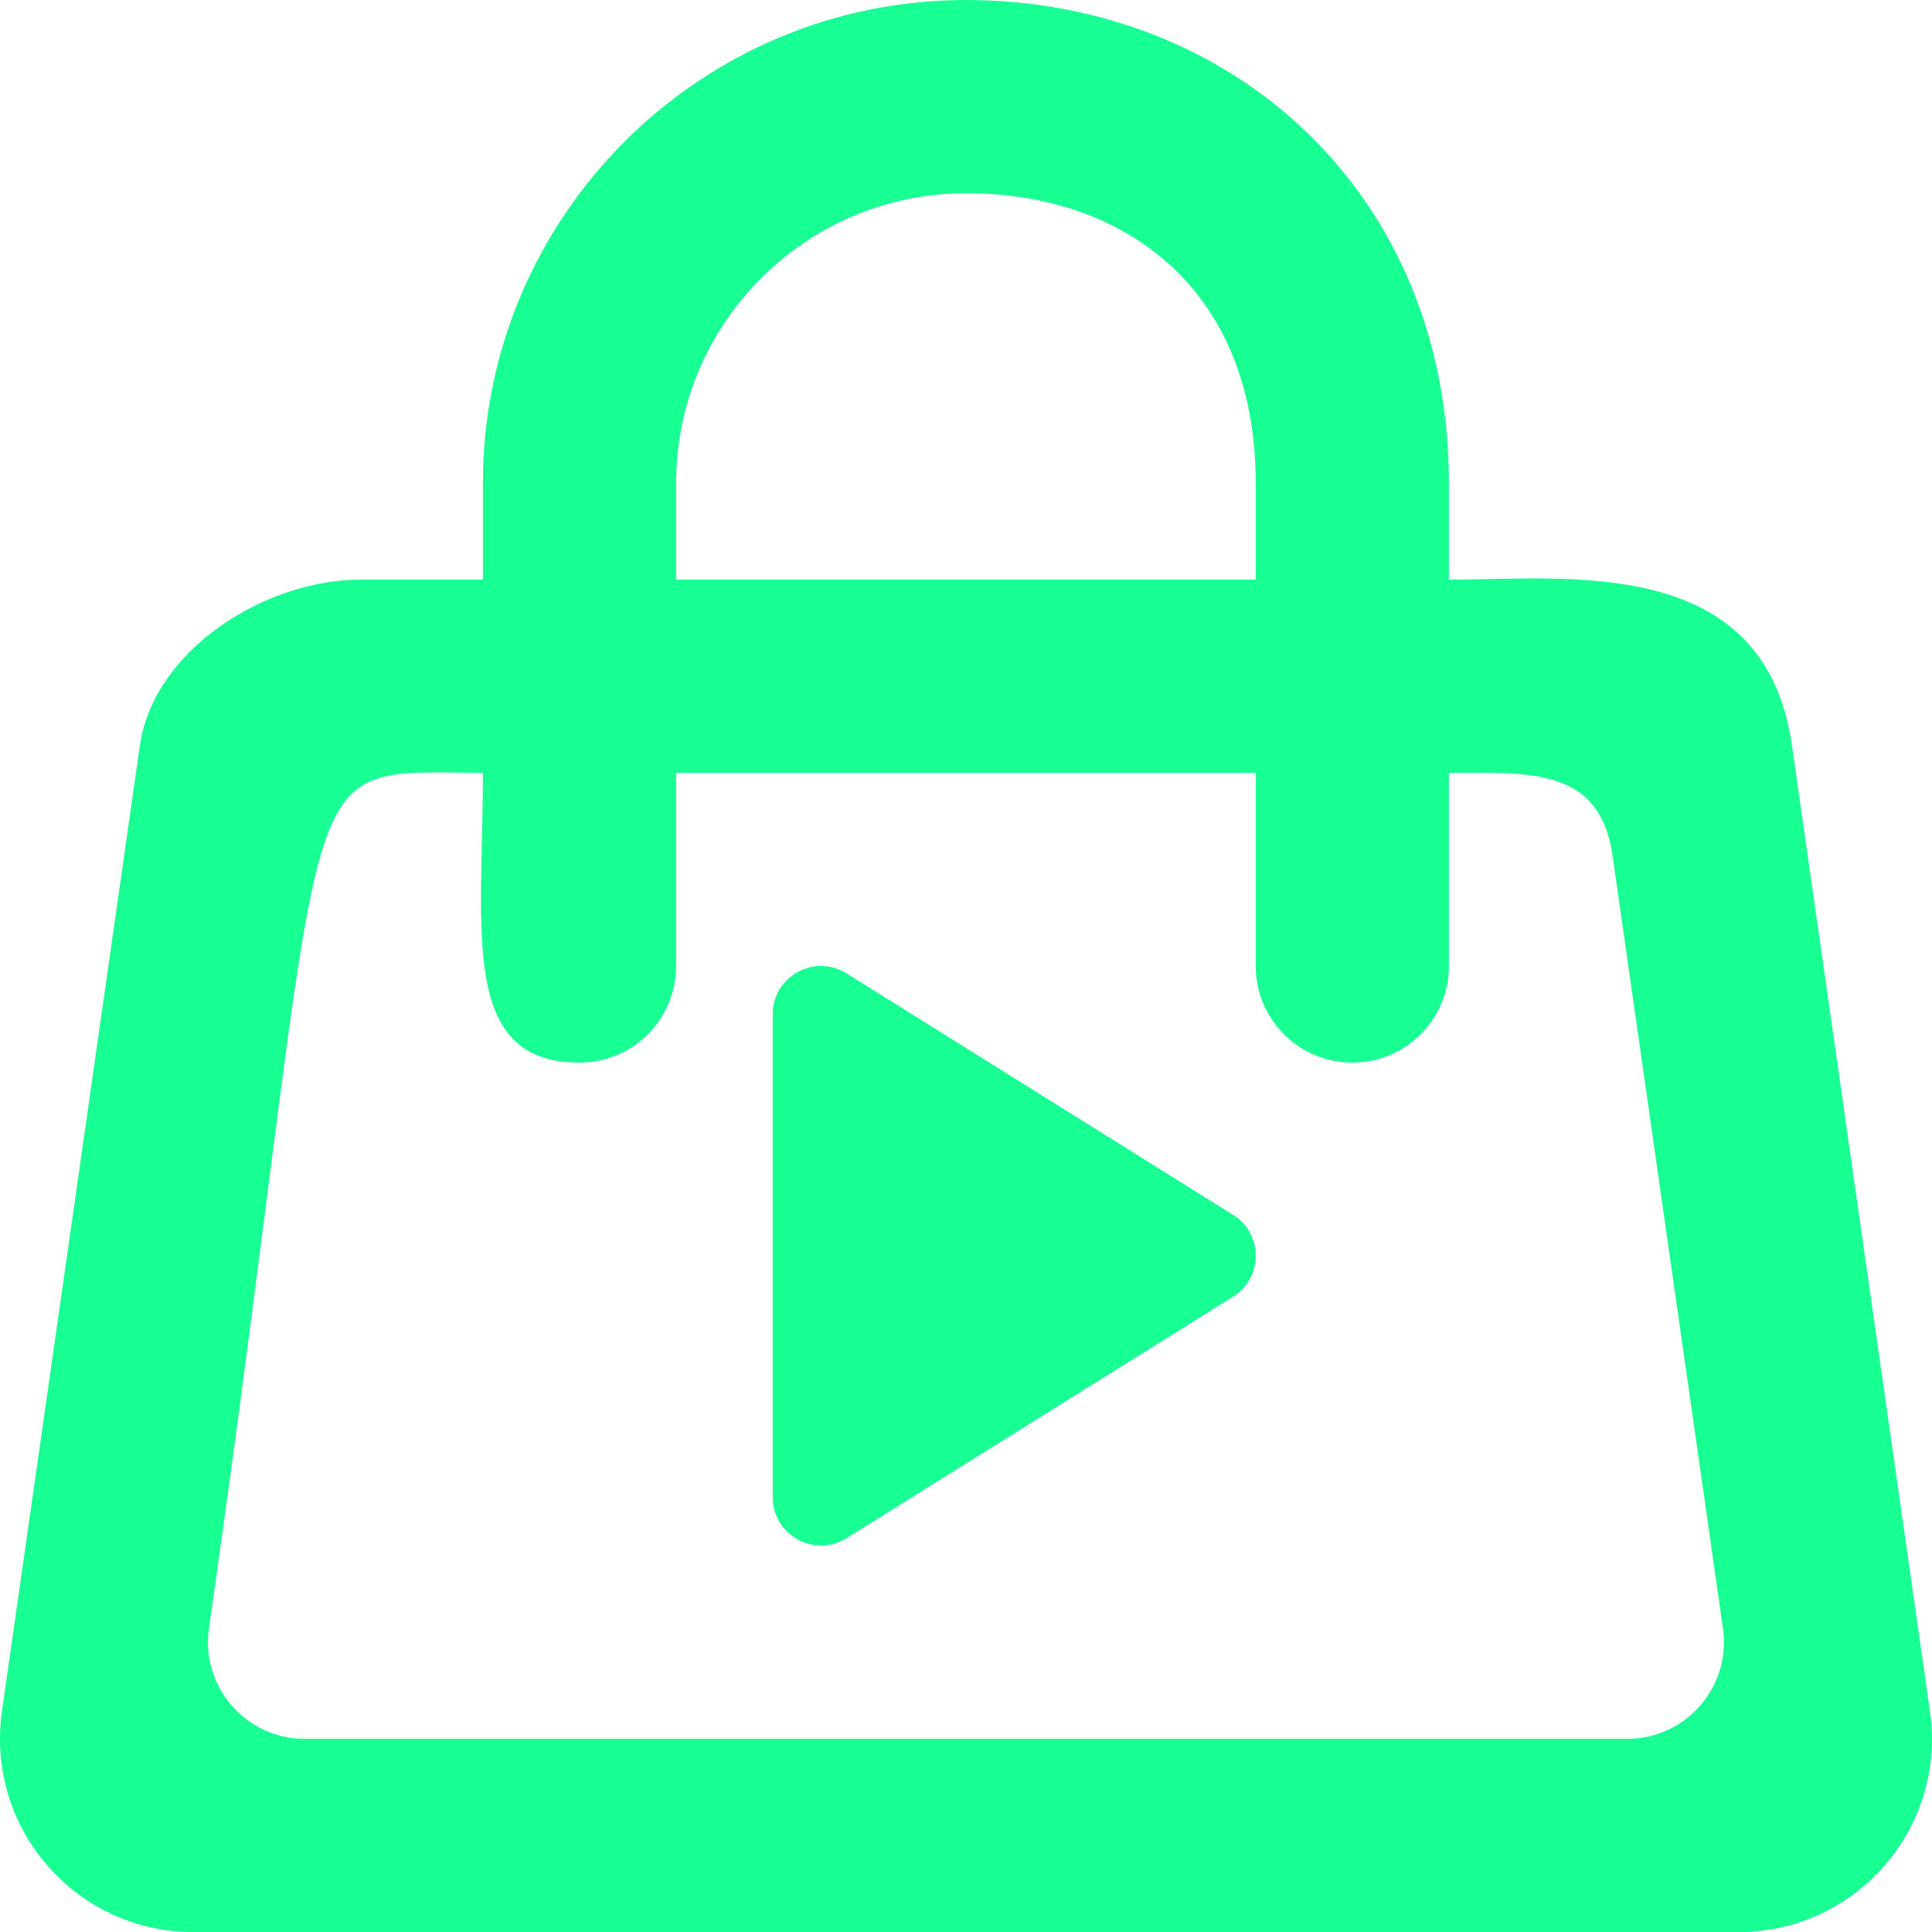 <?xml version="1.0" encoding="UTF-8" standalone="no"?>
<svg width="20px" height="20px" viewBox="0 0 20 20" version="1.1" xmlns="http://www.w3.org/2000/svg" xmlns:xlink="http://www.w3.org/1999/xlink">
    <!-- Generator: Sketch 3.8.1 (29687) - http://www.bohemiancoding.com/sketch -->
    <title>bag_play_round [#1126]</title>
    <desc>Created with Sketch.</desc>
    <defs></defs>
    <g id="Page-1" stroke="none" stroke-width="1" fill="none" fill-rule="evenodd">
        <g id="Dribbble-Dark-Preview" transform="translate(-180, -3159)" fill="#18FF94">
            <g id="icons" transform="translate(56, 160)">
                <path d="M136.76,3011.573 C137.079,3011.768 137.079,3012.231 136.76,3012.426 L132.76,3014.925 C132.427,3015.129 131.999,3014.889 131.999,3014.499 L131.999,3009.5 C131.999,3009.11 132.427,3008.87 132.76,3009.074 L136.76,3011.573 Z M140.846,3017 L127.153,3017 C126.544,3017 126.077,3016.461 126.163,3015.858 C127.491,3006.557 126.907,3007 128.999,3007 C128.999,3008.639 128.751,3010 129.999,3010 C130.552,3010 130.999,3009.552 130.999,3009 L130.999,3007 L136.999,3007 L136.999,3009 C136.999,3009.552 137.447,3010 137.999,3010 C138.552,3010 138.999,3009.552 138.999,3009 L138.999,3007 C139.836,3007 140.562,3006.94 140.693,3007.858 L141.836,3015.858 C141.922,3016.461 141.454,3017 140.846,3017 L140.846,3017 Z M130.999,3004 C130.999,3002.345 132.345,3001 133.999,3001 C135.654,3001 136.999,3002 136.999,3004 L136.999,3005 L130.999,3005 L130.999,3004 Z M143.979,3016.717 L142.55,3006.717 C142.267,3004.733 140.235,3005 138.999,3005 L138.999,3004 C138.999,3001 136.756,2999 133.999,2999 C131.242,2999 128.999,3001.243 128.999,3004 L128.999,3005 L127.734,3005 C126.739,3005 125.589,3005.732 125.448,3006.717 L124.02,3016.717 C123.848,3017.922 124.783,3019 126,3019 L141.999,3019 C143.216,3019 144.151,3017.922 143.979,3016.717 L143.979,3016.717 Z" id="bag_play_round-[#1126]"></path>
            </g>
        </g>
    </g>
</svg>